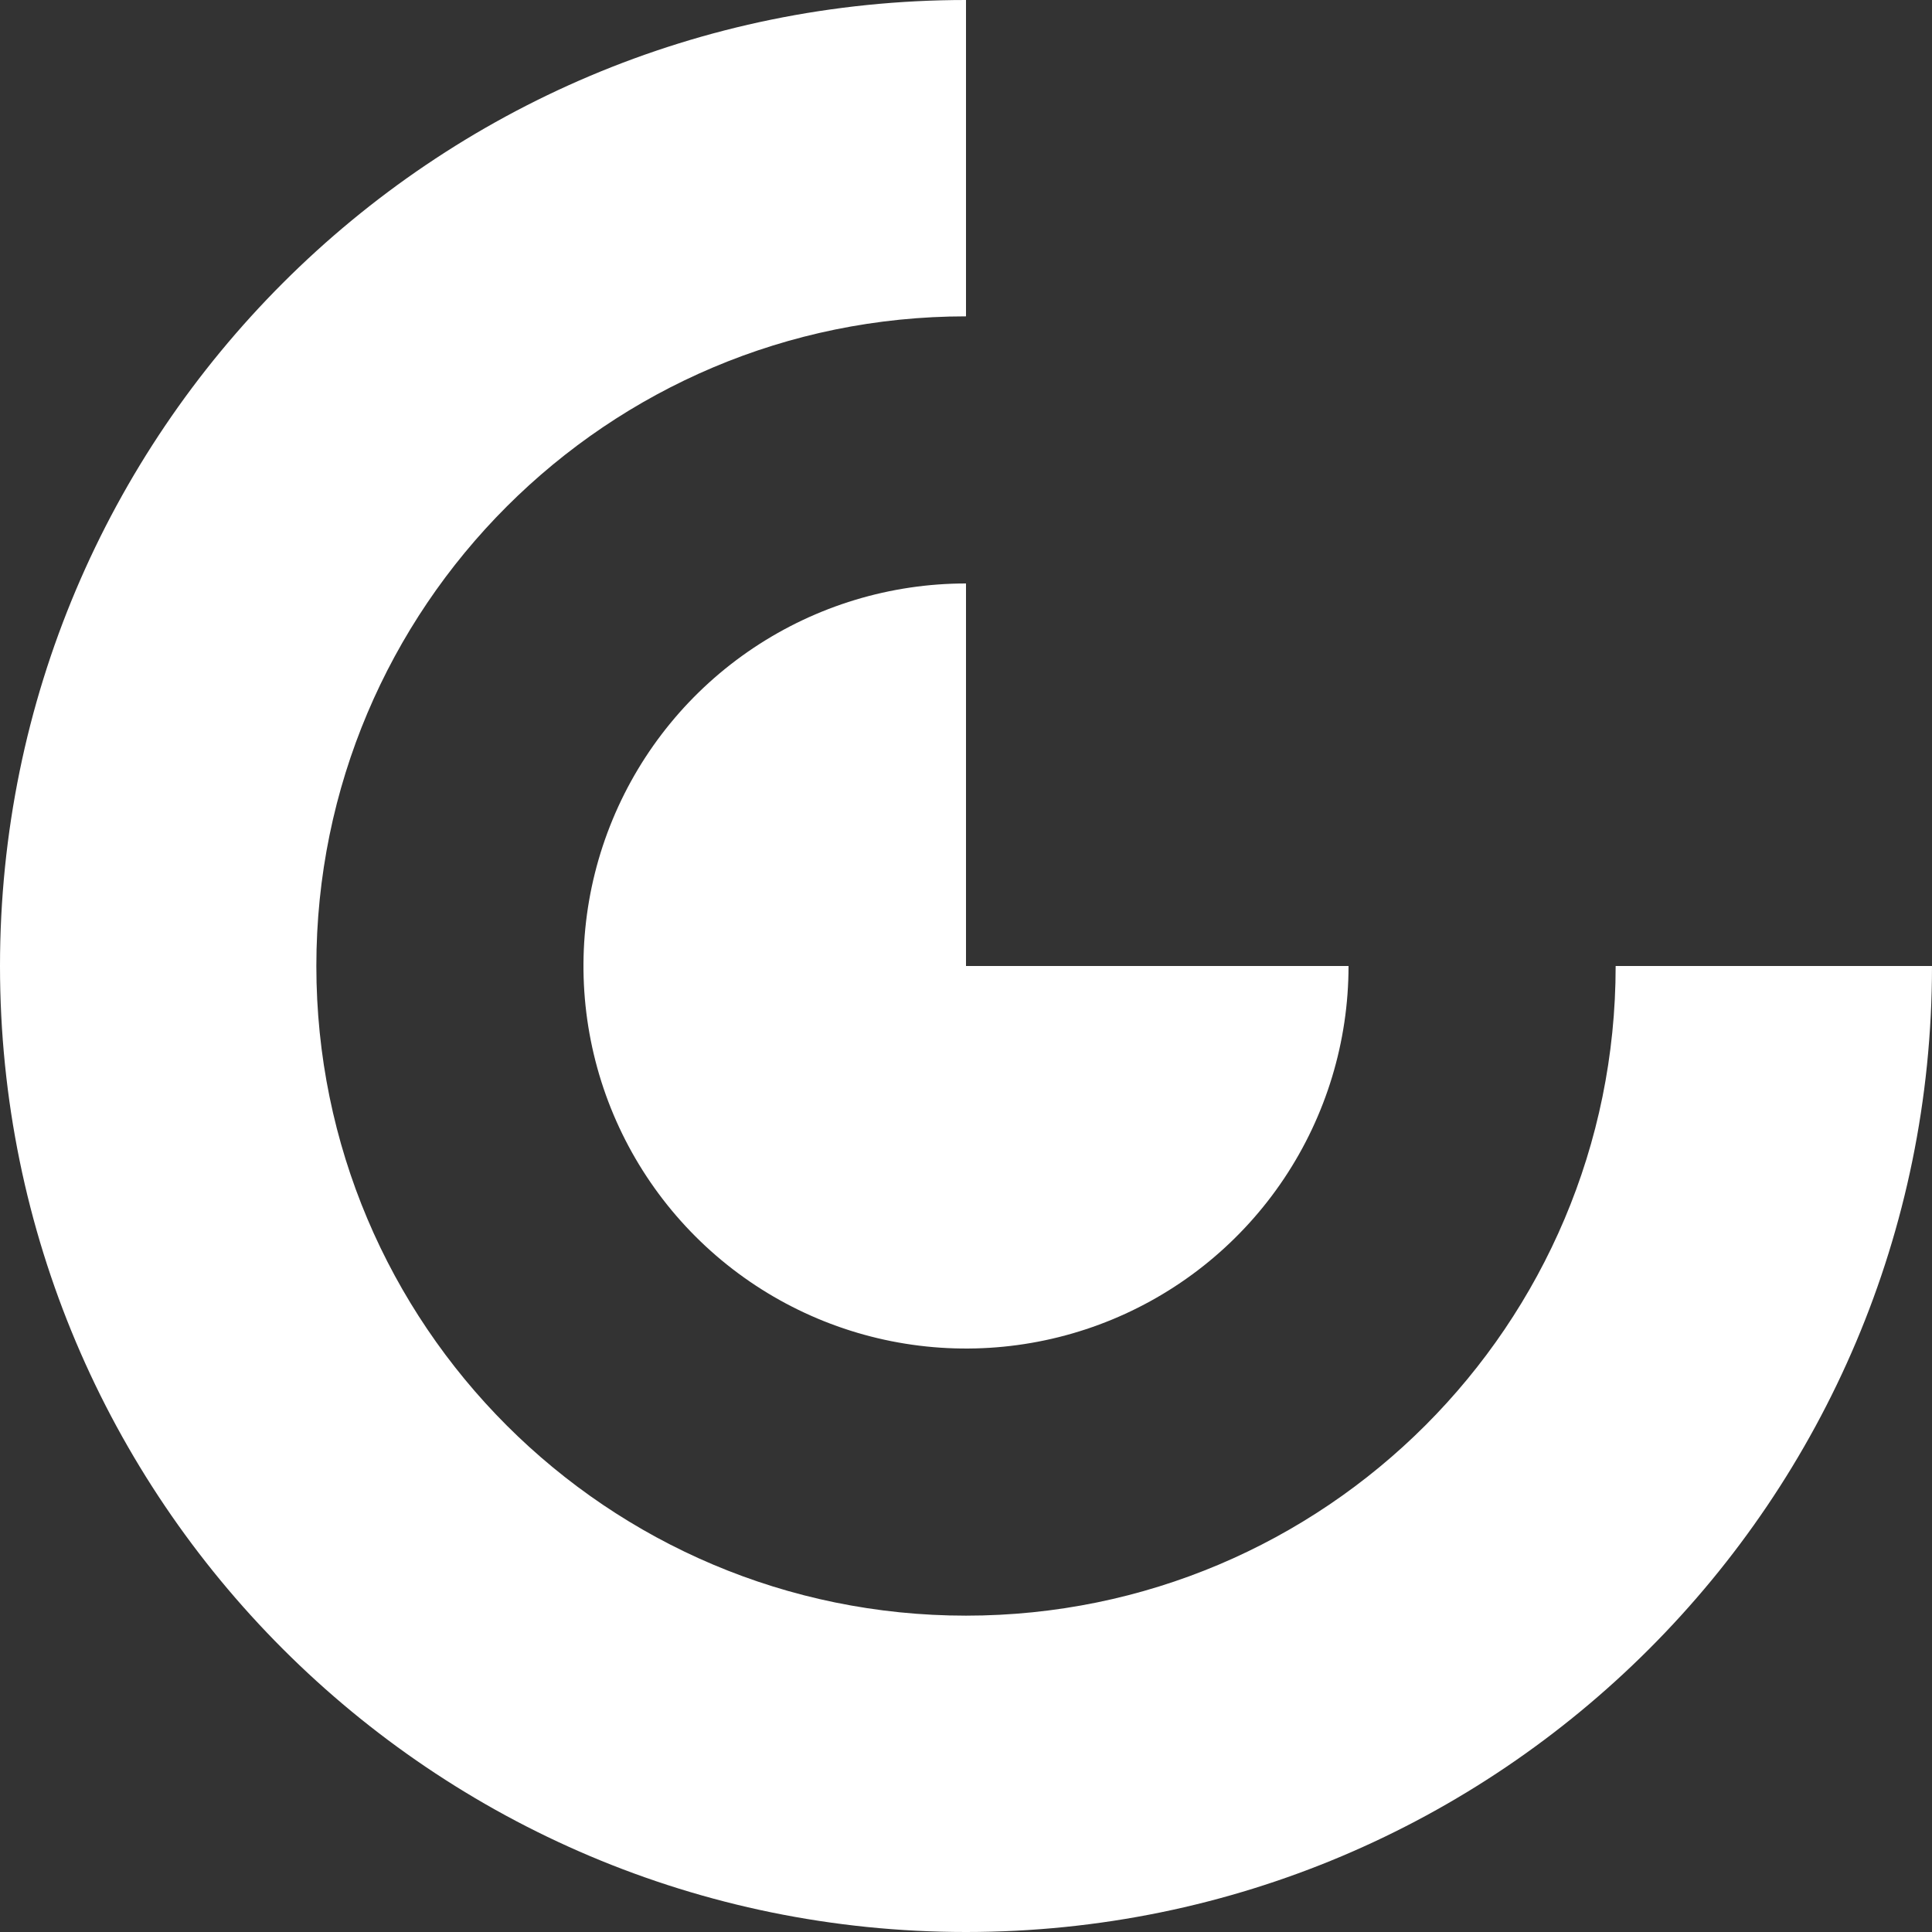 <svg width="512" height="512" viewBox="0 0 512 512" fill="none" xmlns="http://www.w3.org/2000/svg">
<rect x="0" y="0" width="512" height="512" fill="#333333" stroke="none"/>
<path fill-rule="evenodd" clip-rule="evenodd" d="M83.836 256C83.836 160.917 160.917 83.836 256 83.836V0C114.615 0 0 114.615 0 256C0 397.385 114.615 512 256 512C397.385 512 512 397.385 512 256H428.164C428.164 351.083 351.083 428.164 256 428.164C160.917 428.164 83.836 351.083 83.836 256Z" fill="white"/>
<path d="M357.376 256C357.376 276.05 351.43 295.65 340.291 312.321C329.152 328.993 313.319 341.986 294.795 349.659C276.271 357.332 255.888 359.34 236.223 355.428C216.558 351.516 198.494 341.861 184.316 327.684C170.139 313.506 160.484 295.442 156.572 275.777C152.66 256.112 154.668 235.729 162.341 217.205C170.014 198.681 183.007 182.848 199.679 171.709C216.35 160.57 235.95 154.624 256 154.624L256 256L357.376 256Z" fill="white"/>
</svg>
